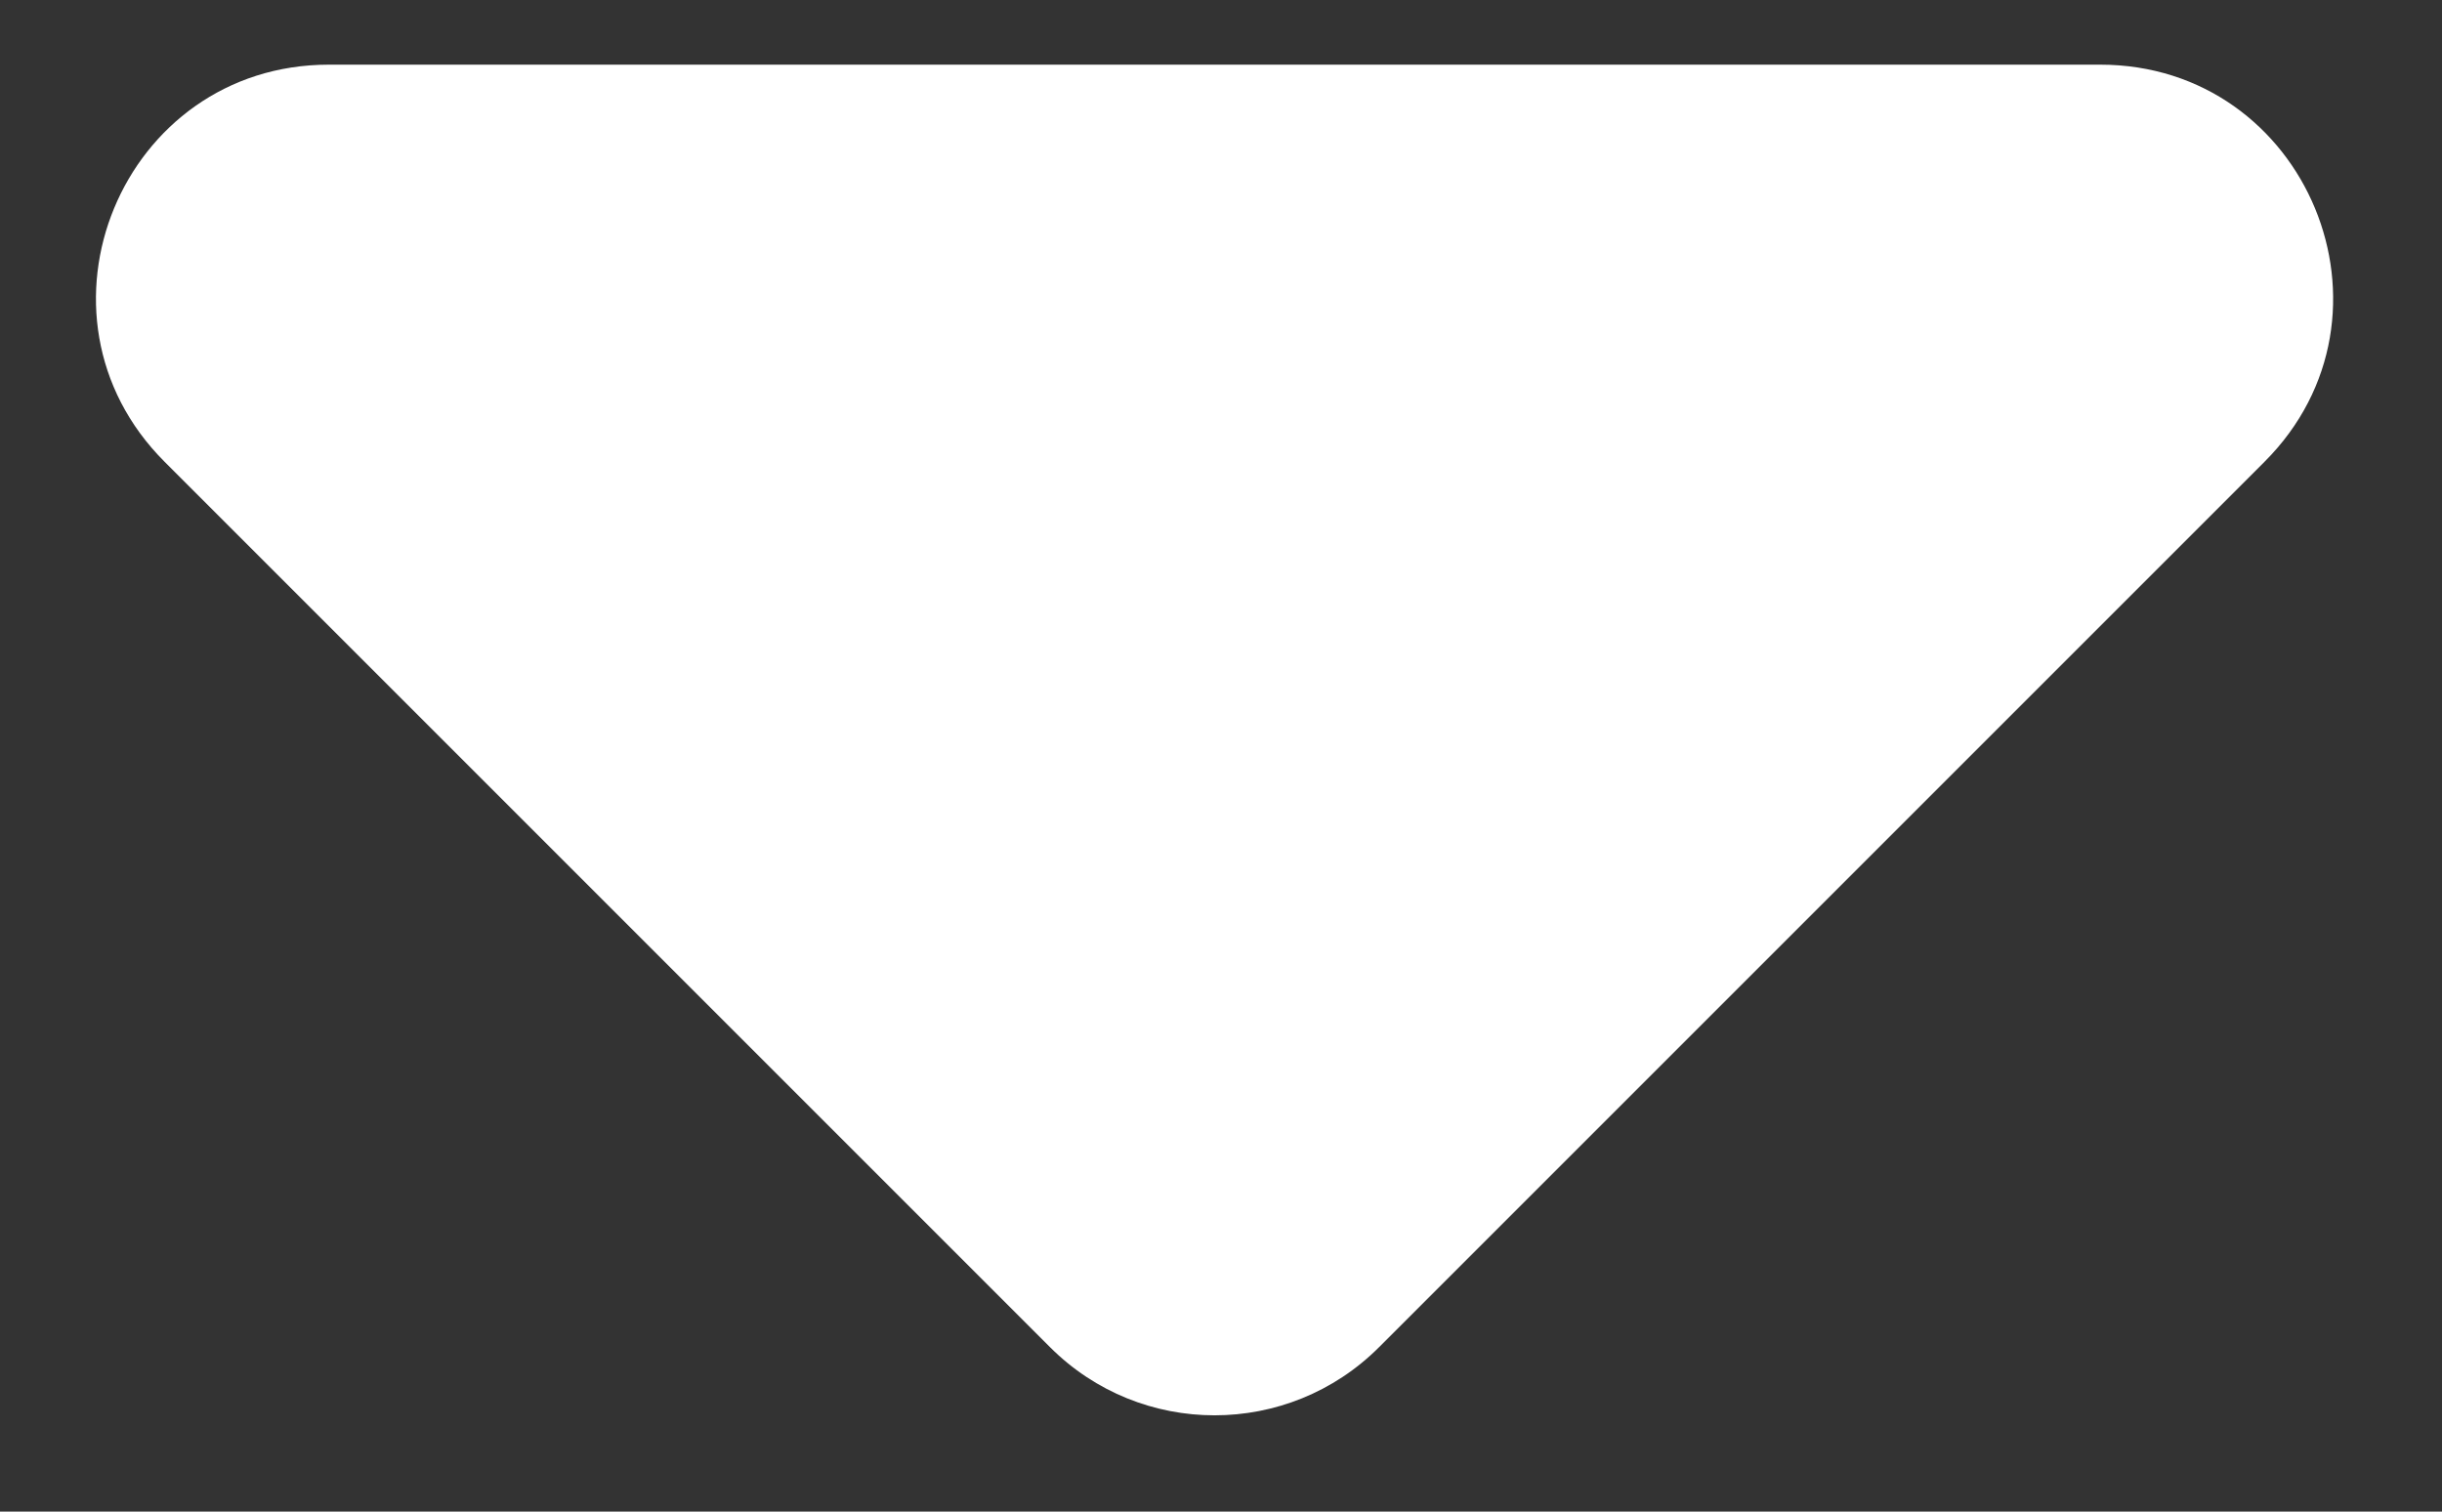 <svg width="21" height="13" viewBox="0 0 21 13" fill="none" xmlns="http://www.w3.org/2000/svg">
<rect x="0" y="0" width="21" height="13" fill="#333333" stroke="none"/>
<path d="M11.859 11.586L19.474 3.971C20.734 2.711 19.842 0.556 18.06 0.556H2.829C1.047 0.556 0.155 2.711 1.415 3.971L9.03 11.586C9.811 12.367 11.078 12.367 11.859 11.586Z" fill="white"/>
</svg>
